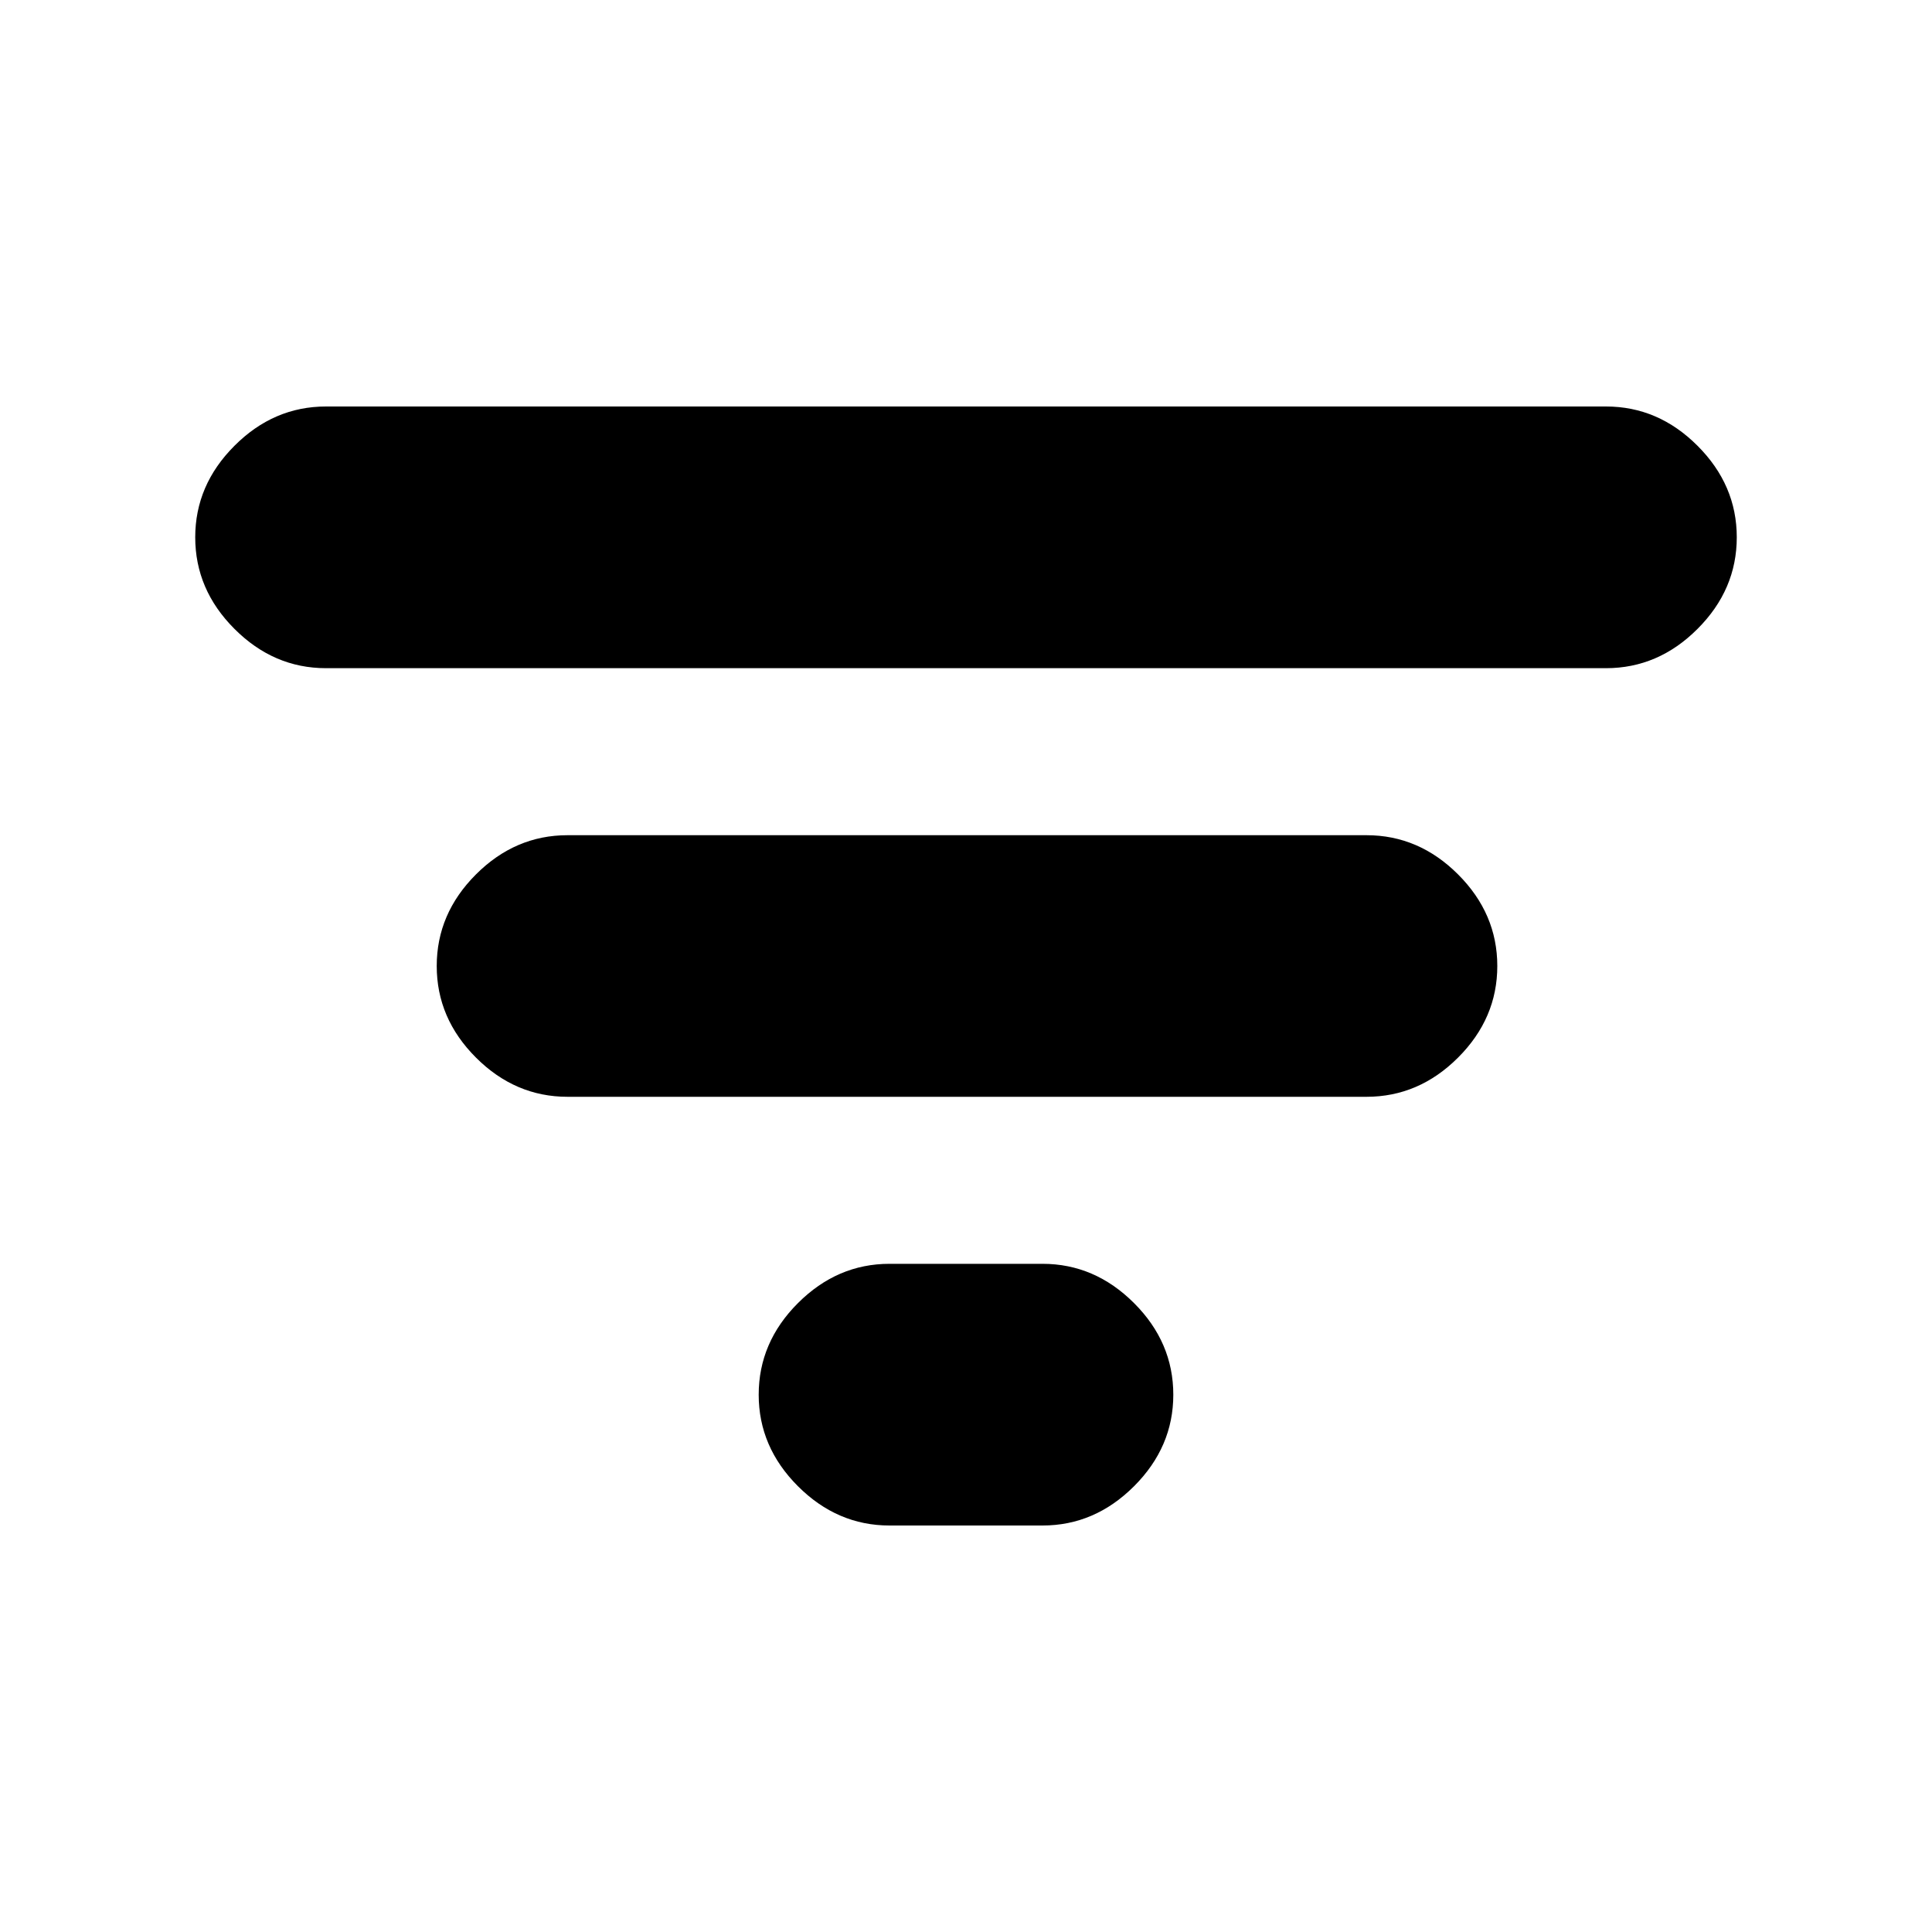 <svg xmlns="http://www.w3.org/2000/svg" height="20" width="20"><path d="M9.208 15.792Q8.667 15.792 8.26 15.385Q7.854 14.979 7.854 14.438Q7.854 13.896 8.26 13.49Q8.667 13.083 9.208 13.083H10.792Q11.333 13.083 11.74 13.49Q12.146 13.896 12.146 14.438Q12.146 14.979 11.74 15.385Q11.333 15.792 10.792 15.792ZM3.375 6.917Q2.833 6.917 2.427 6.51Q2.021 6.104 2.021 5.562Q2.021 5.021 2.427 4.615Q2.833 4.208 3.375 4.208H16.625Q17.167 4.208 17.573 4.615Q17.979 5.021 17.979 5.562Q17.979 6.104 17.573 6.51Q17.167 6.917 16.625 6.917ZM5.875 11.354Q5.333 11.354 4.927 10.948Q4.521 10.542 4.521 10Q4.521 9.458 4.927 9.052Q5.333 8.646 5.875 8.646H14.146Q14.688 8.646 15.094 9.052Q15.5 9.458 15.5 10Q15.5 10.542 15.094 10.948Q14.688 11.354 14.146 11.354Z"/></svg>